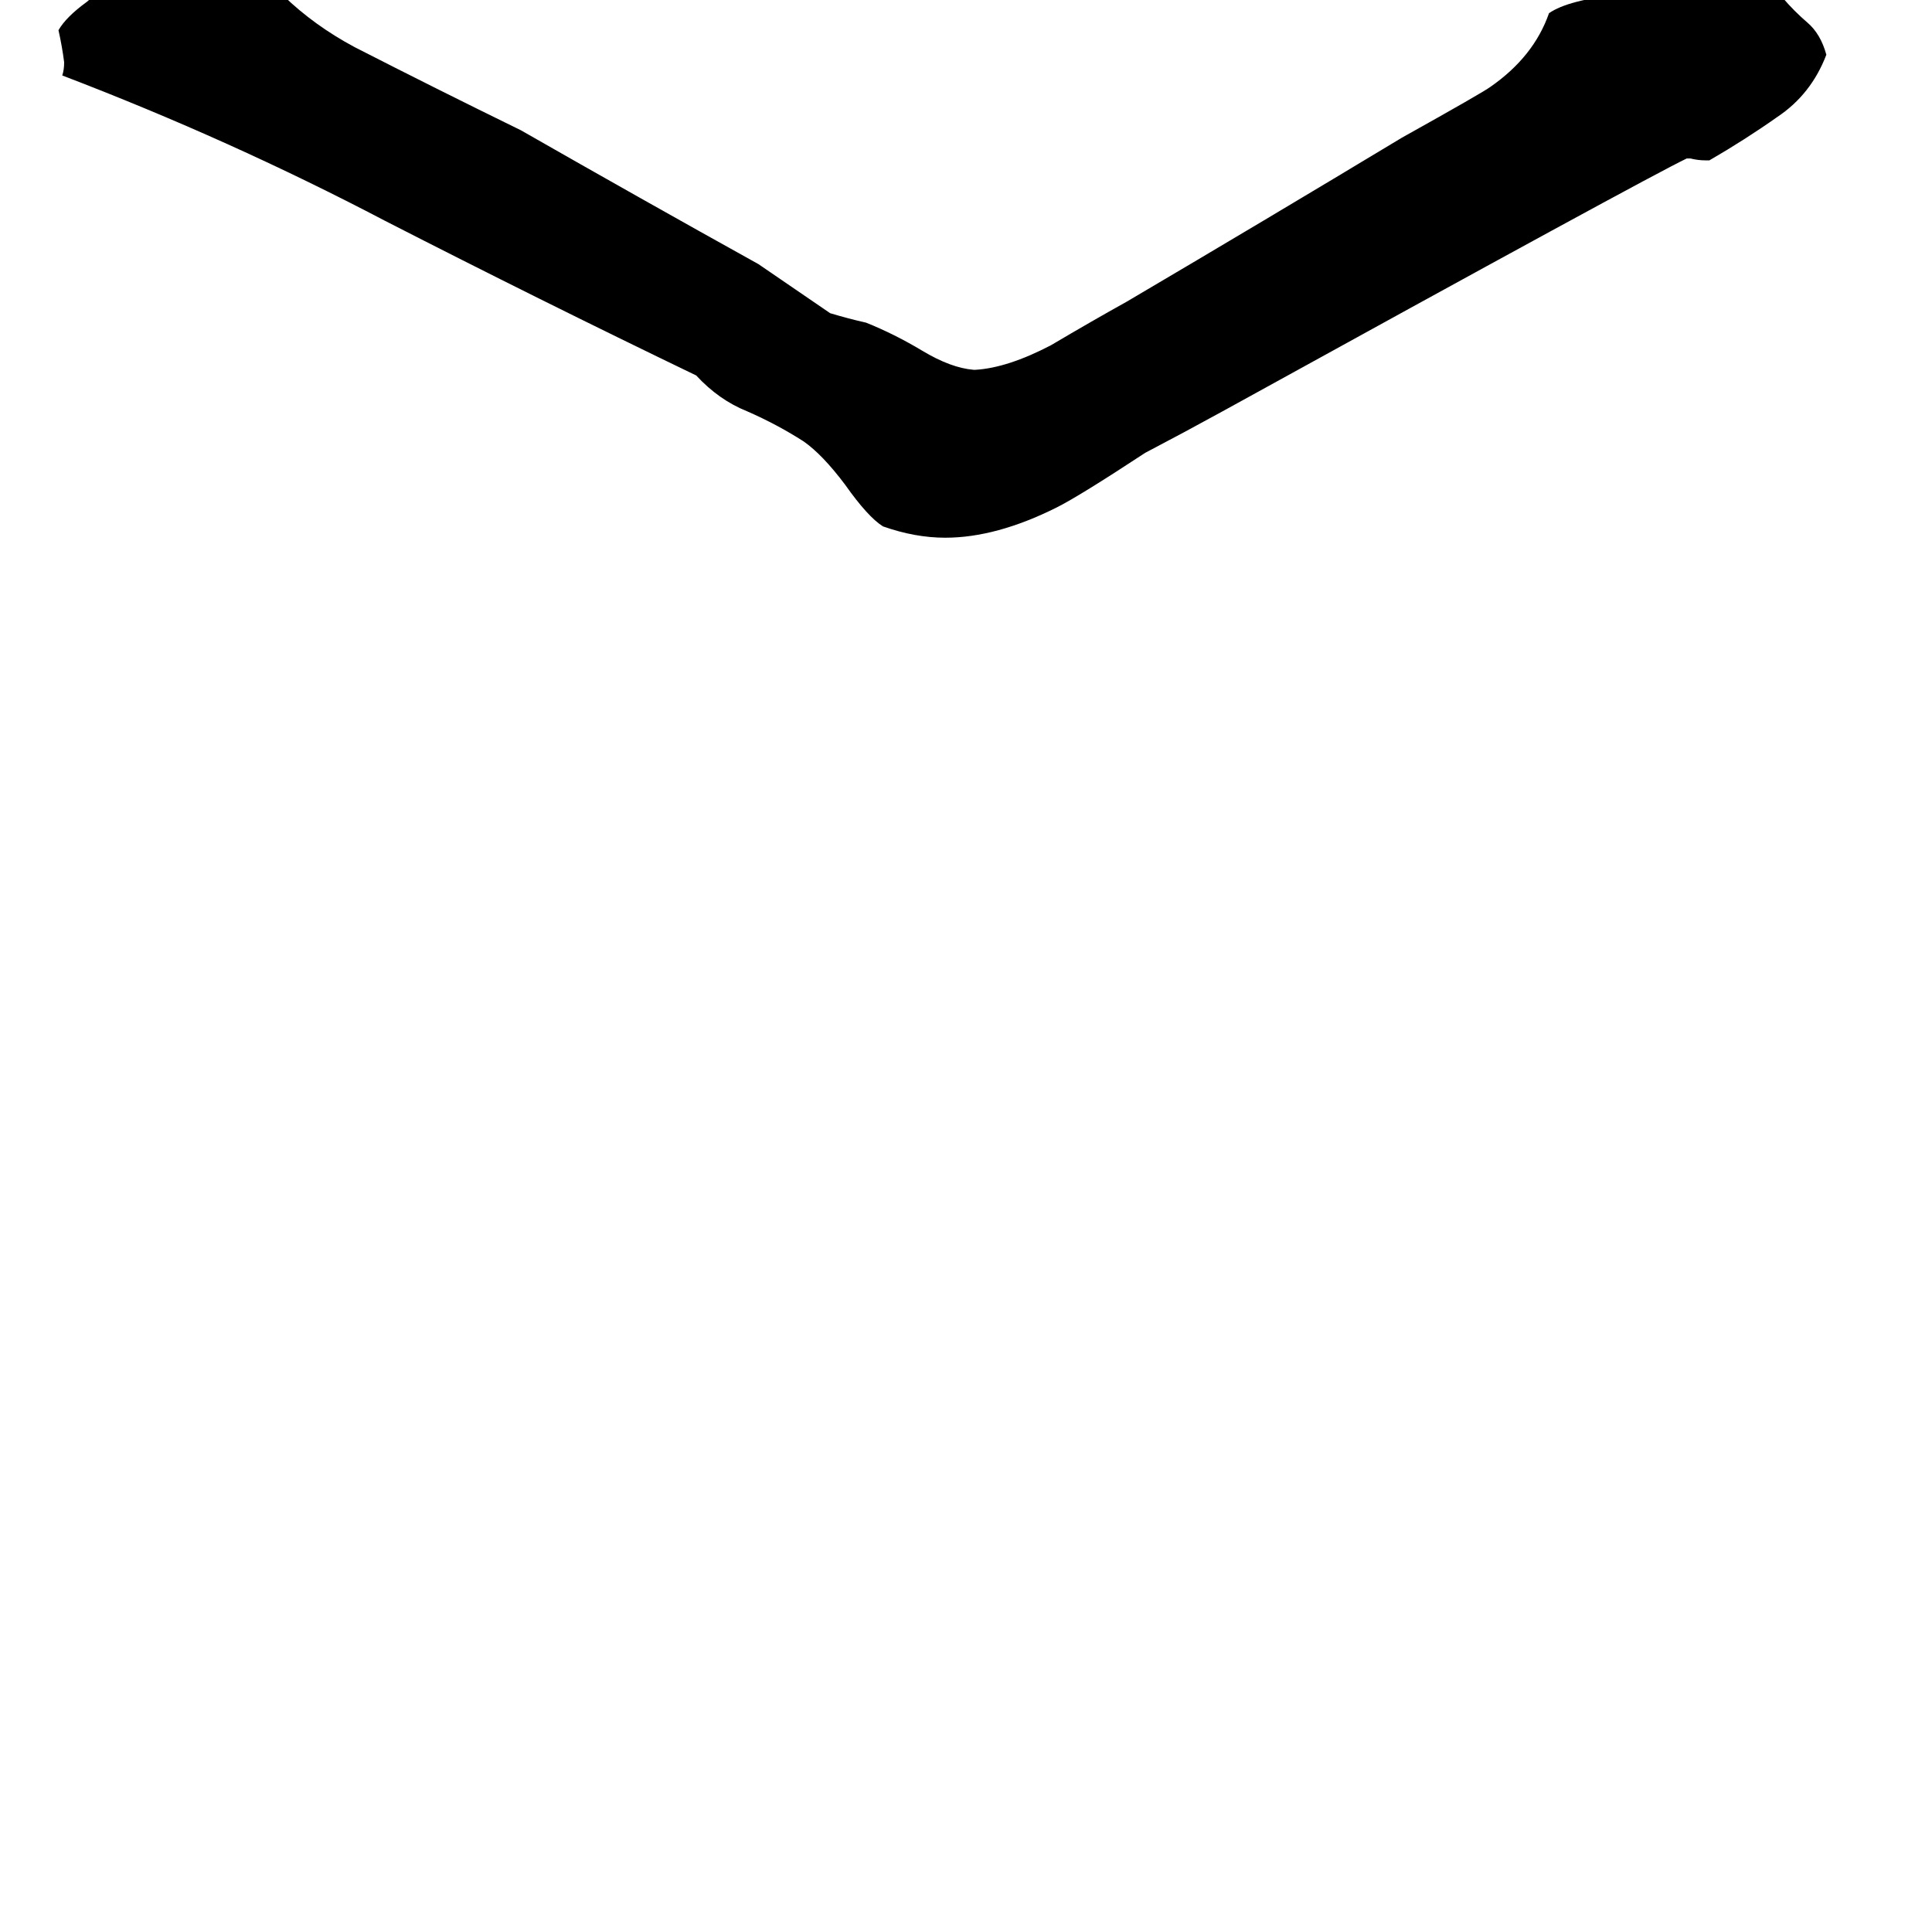 <svg xmlns="http://www.w3.org/2000/svg" viewBox="0 -800 1024 1024">
	<path fill="#000000" d="M108 -814H114Q122 -823 123 -838Q145 -798 188 -775Q231 -753 276 -731Q339 -695 402 -660Q421 -647 440 -634Q450 -631 459 -629Q474 -623 489 -614Q504 -605 516 -604H517Q534 -605 557 -617Q579 -630 597 -640Q670 -683 743 -727Q786 -751 790 -754Q813 -770 821 -793Q831 -800 859 -803Q886 -806 896 -813H897Q899 -813 899 -812Q898 -809 897 -807Q897 -805 899 -805H903Q909 -805 914 -811Q919 -817 924 -817Q926 -816 926 -812Q926 -808 924 -804Q930 -805 938 -815Q944 -822 950 -825Q945 -804 945 -801Q951 -794 958 -788Q965 -782 968 -771Q960 -750 942 -738Q925 -726 906 -715H904Q900 -715 896 -716H894Q873 -706 648 -582Q628 -571 607 -560Q572 -537 560 -531Q528 -515 501 -515Q485 -515 468 -521Q460 -526 448 -543Q436 -559 426 -566Q412 -575 396 -582Q381 -588 369 -601Q286 -641 204 -683Q122 -726 33 -760Q34 -763 34 -767Q33 -775 31 -784Q35 -791 46 -799Q57 -808 61 -813Q67 -815 75 -815Q82 -815 83 -822Q93 -816 108 -814Z"/>
</svg>